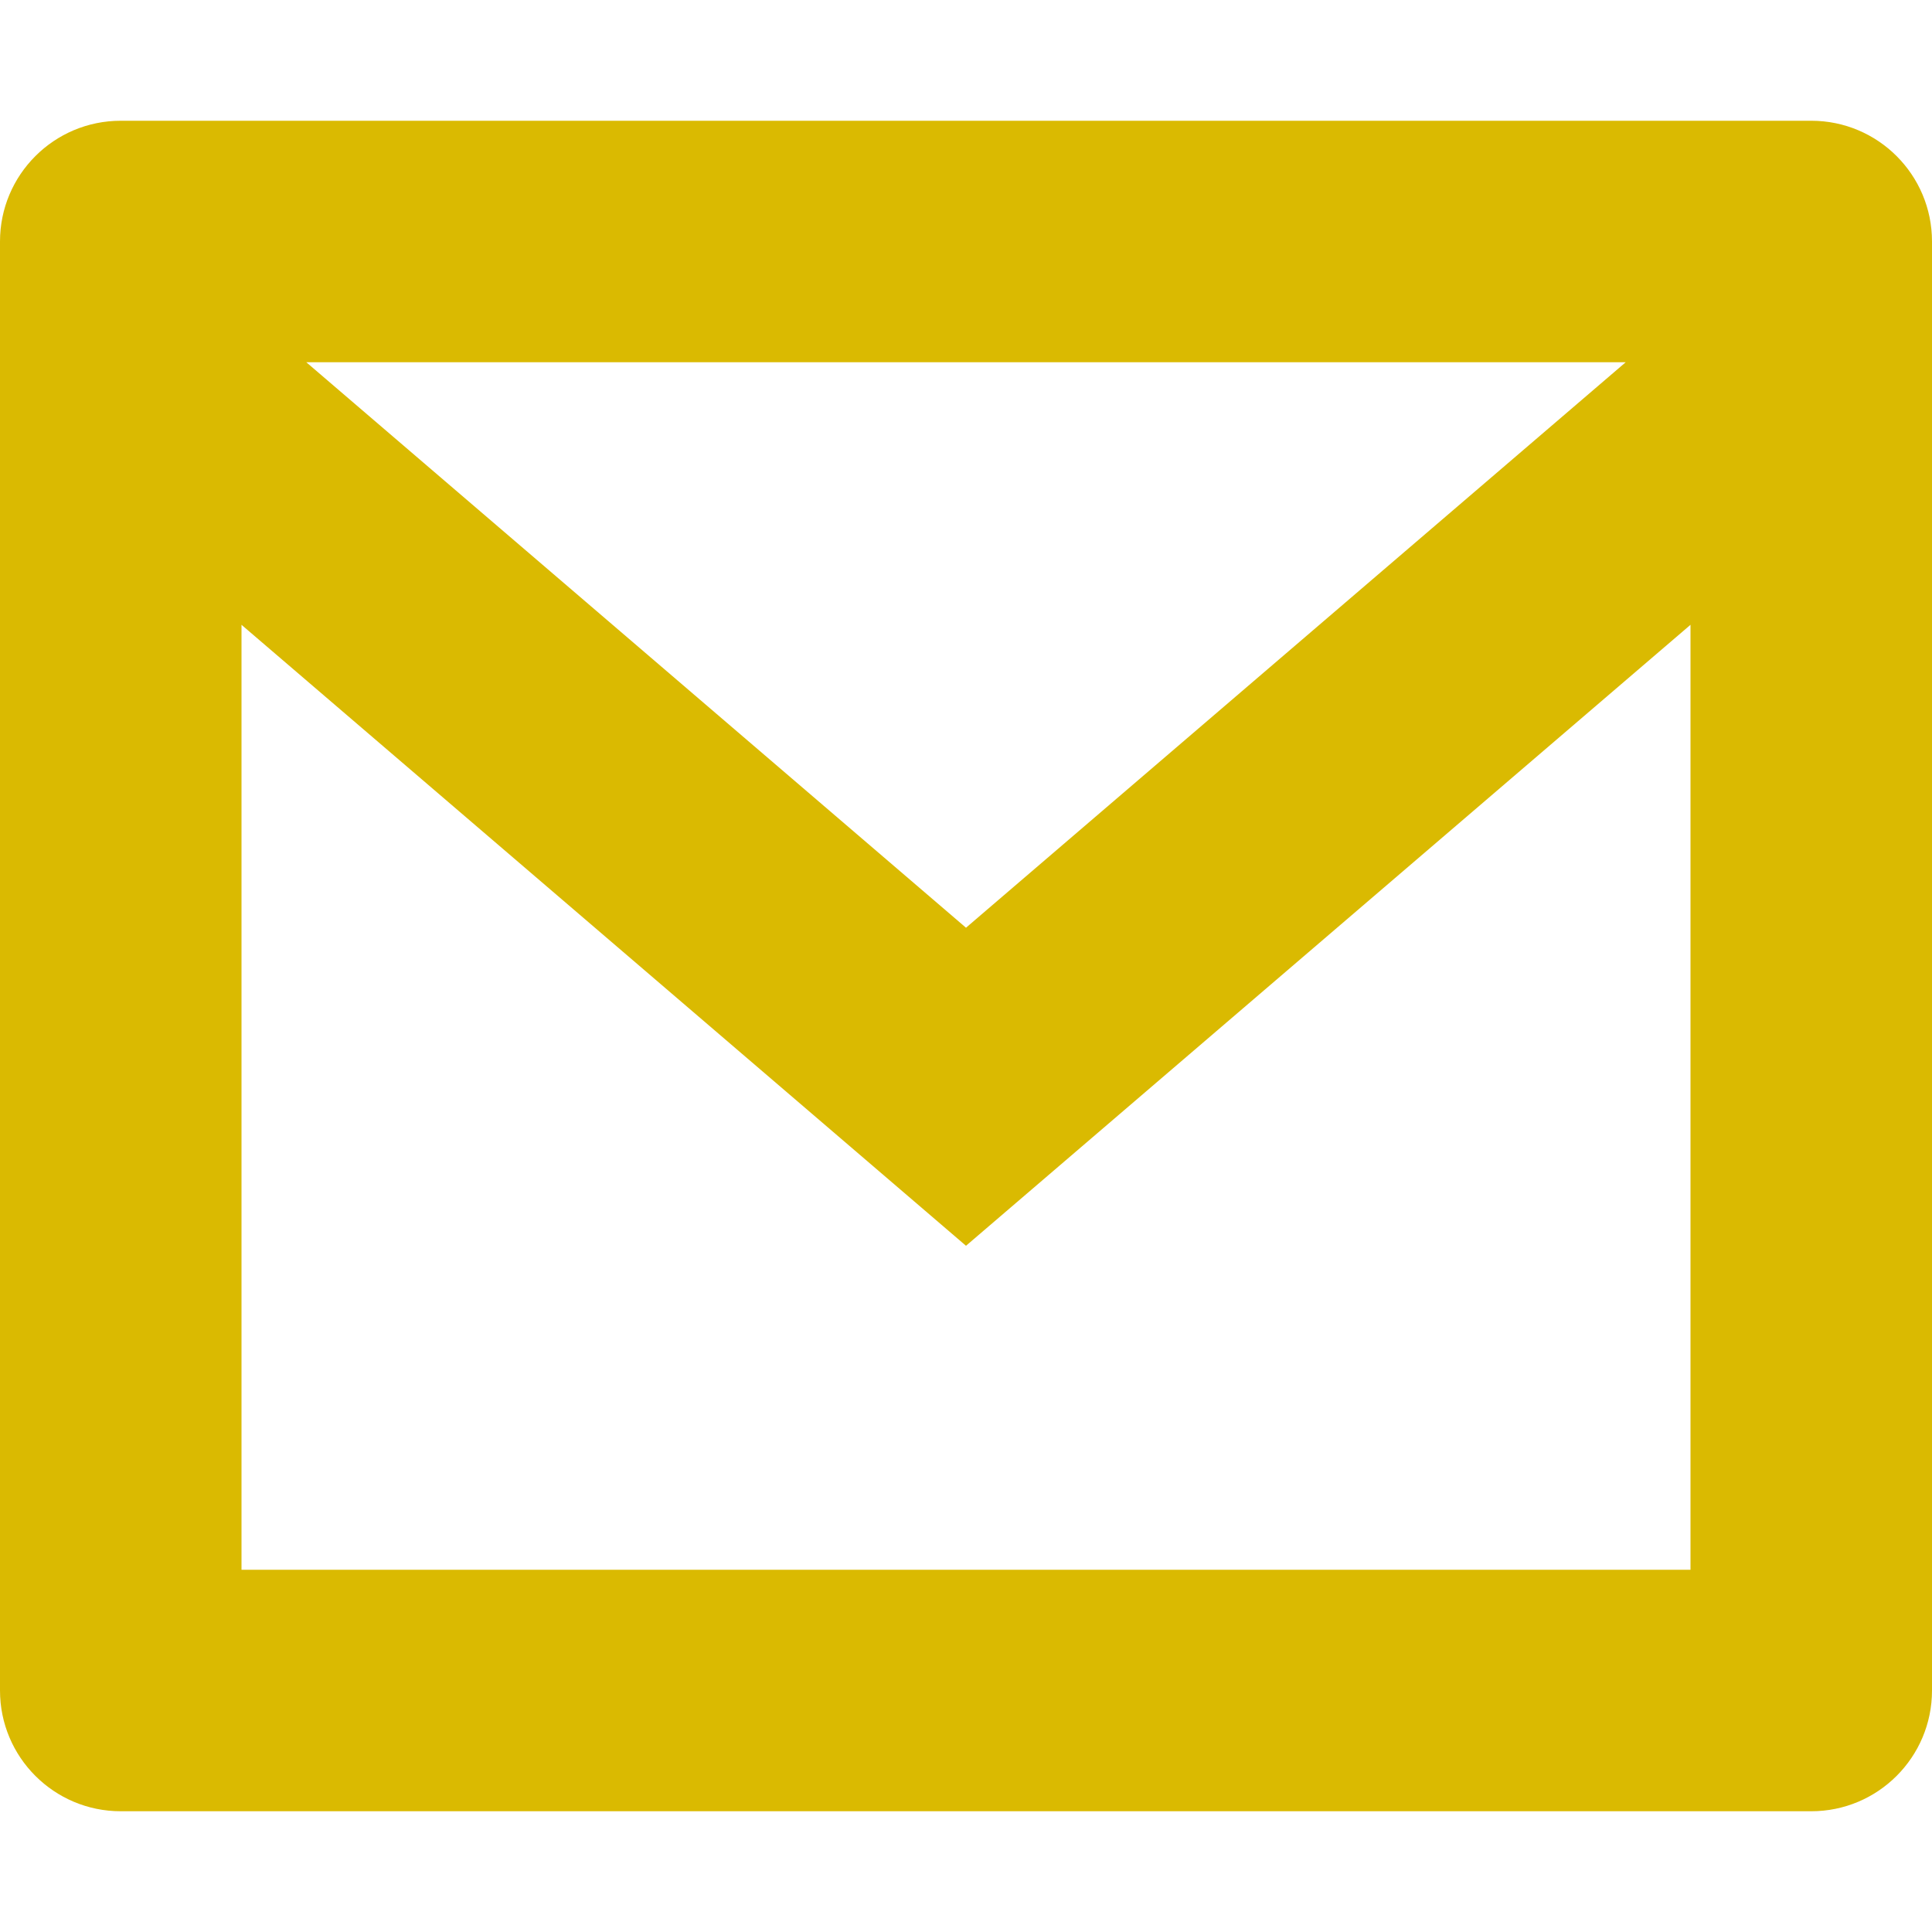 <svg width="48" height="48" viewBox="0 0 48 48" fill="none" xmlns="http://www.w3.org/2000/svg">
<path fill-rule="evenodd" clip-rule="evenodd" d="M3 3H45C46.657 3 48 4.343 48 6V42C48 43.657 46.657 45 45 45H3C1.343 45 0 43.657 0 42V6C0 4.343 1.343 3 3 3ZM6 15.523V39H42V15.523L24 30.951L6 15.523ZM7.61 9L24 23.049L40.39 9H7.61Z" fill="#DABA01"/>
</svg>
